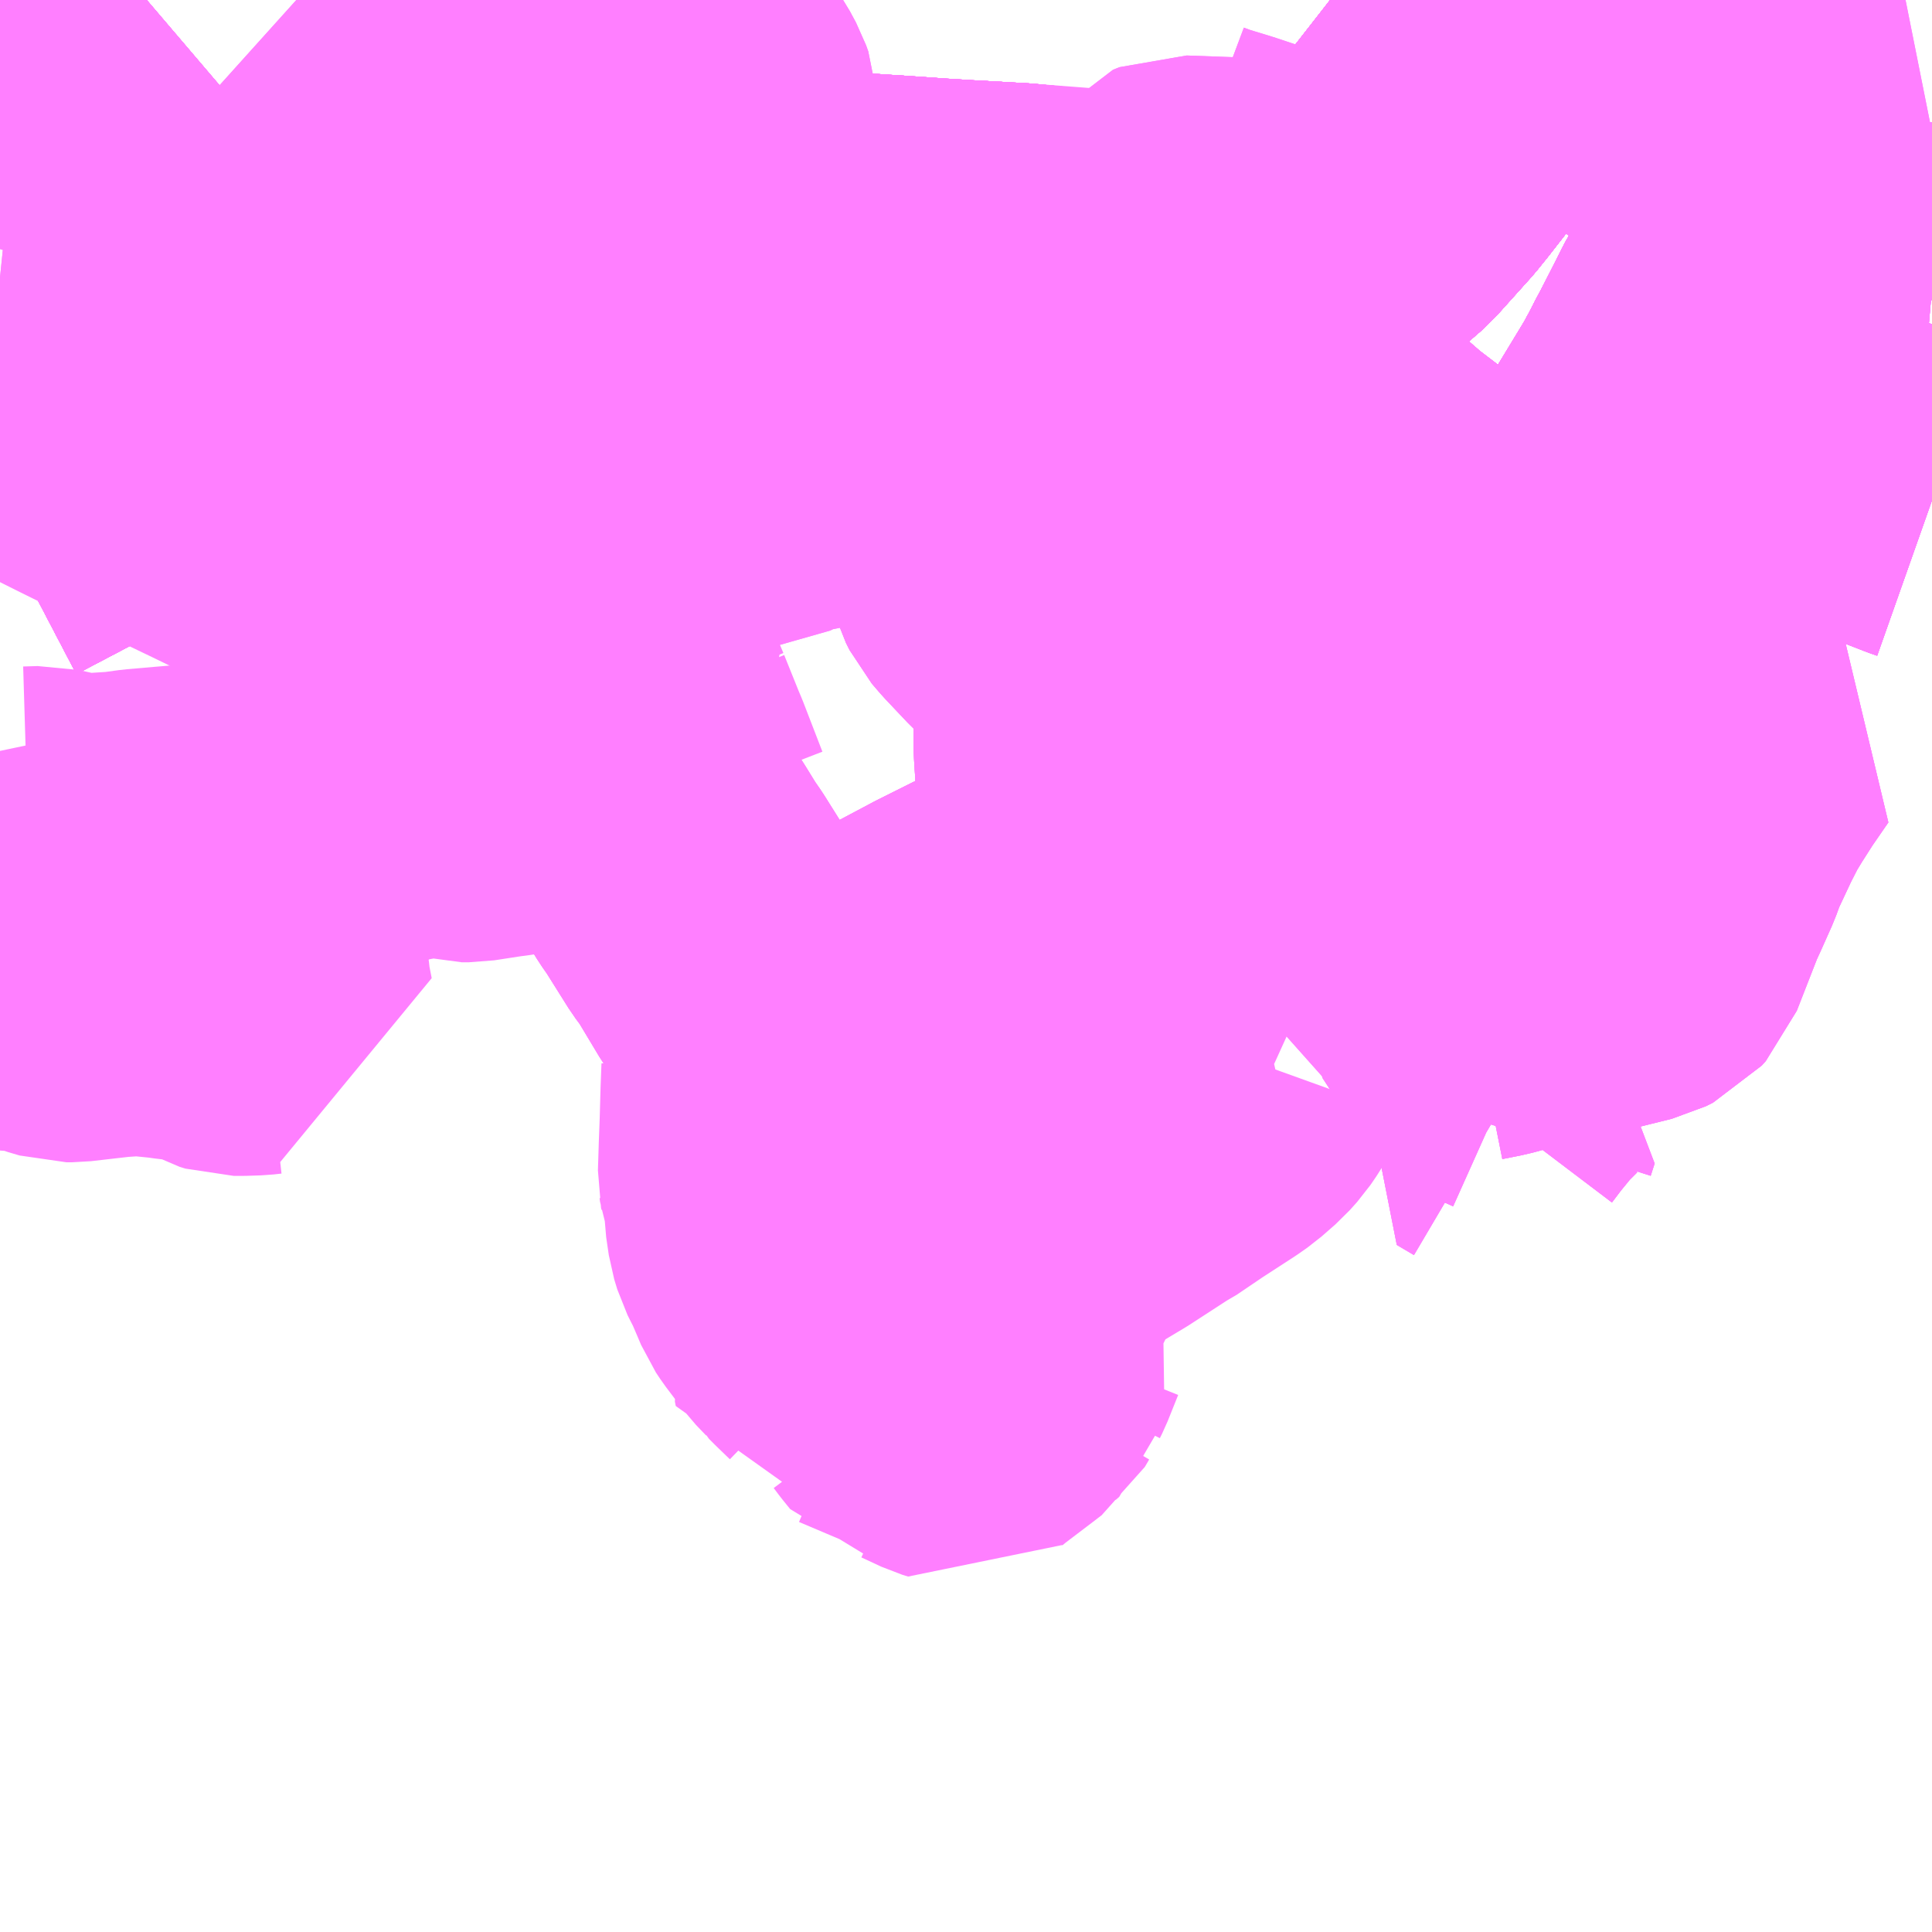 <?xml version="1.0" encoding="UTF-8"?>
<svg  xmlns="http://www.w3.org/2000/svg" xmlns:xlink="http://www.w3.org/1999/xlink" xmlns:go="http://purl.org/svgmap/profile" property="N07_001,N07_002,N07_003,N07_004,N07_005,N07_006,N07_007" viewBox="14058.105 -3651.855 4.395 4.395" go:dataArea="14058.10546875 -3651.85546875 4.39453125 4.39453125" >
<globalCoordinateSystem srsName="http://purl.org/crs/84" transform="matrix(100.0,0.0,0.0,-100.0,0.0,0.0)" />
<defs>
 <g id="p0" >
  <circle cx="0.0" cy="0.0" r="3" stroke="green" stroke-width="0.75" vector-effect="non-scaling-stroke" />
 </g>
</defs>
<g fill="none" fill-rule="evenodd" stroke="#FF00FF" stroke-width="0.75" opacity="0.5" vector-effect="non-scaling-stroke" stroke-linejoin="bevel" >
<path content="1,JRバス関東（株）,いわき号,13.0,13.0,13.0," xlink:title="1" d="M14058.438,-3651.856L14058.404,-3651.827L14058.359,-3651.783L14058.304,-3651.727L14058.271,-3651.686L14058.241,-3651.651L14058.183,-3651.567L14058.179,-3651.561L14058.108,-3651.454L14058.105,-3651.451"/>
<path content="1,JRバス関東（株）,ひたち号,10.2,11.0,11.0," xlink:title="1" d="M14058.105,-3650.654L14058.149,-3650.677L14058.227,-3650.718L14058.303,-3650.758L14058.326,-3650.77L14058.394,-3650.806L14058.523,-3650.874L14058.613,-3650.921L14058.794,-3651.016L14058.88,-3651.062L14059.003,-3651.126L14059.073,-3651.164L14059.091,-3651.156L14059.125,-3651.133L14059.362,-3650.963L14059.375,-3650.953L14059.414,-3650.925L14059.462,-3650.891L14059.686,-3650.731L14059.693,-3650.728L14059.711,-3650.729L14059.737,-3650.741L14059.759,-3650.75L14059.771,-3650.754L14059.789,-3650.756L14059.815,-3650.755L14059.826,-3650.756L14059.836,-3650.761L14059.861,-3650.773L14059.872,-3650.779L14059.894,-3650.785L14060,-3650.806L14060.078,-3650.821L14060.1,-3650.825L14060.123,-3650.836L14060.145,-3650.847L14060.161,-3650.859L14060.196,-3650.899L14060.207,-3650.917L14060.214,-3650.93L14060.218,-3650.94L14060.224,-3650.953L14060.23,-3650.971L14060.248,-3651.034L14060.265,-3651.091L14060.278,-3651.127L14060.294,-3651.163L14060.304,-3651.178L14060.315,-3651.19L14060.323,-3651.198L14060.339,-3651.215L14060.36,-3651.234L14060.375,-3651.245L14060.395,-3651.258L14060.435,-3651.26L14060.563,-3651.274L14060.597,-3651.274L14060.606,-3651.277L14060.616,-3651.277L14060.648,-3651.277L14060.664,-3651.277L14060.749,-3651.271L14060.817,-3651.268L14060.942,-3651.269L14060.993,-3651.274L14061.016,-3651.277L14061.045,-3651.285L14061.07,-3651.293L14061.103,-3651.307L14061.141,-3651.326L14061.16,-3651.336L14061.185,-3651.348L14061.23,-3651.387L14061.31,-3651.476L14061.322,-3651.491L14061.331,-3651.502L14061.42,-3651.616L14061.458,-3651.665L14061.478,-3651.689L14061.512,-3651.734L14061.526,-3651.757L14061.533,-3651.767L14061.55,-3651.791L14061.59,-3651.855L14061.59,-3651.856"/>
<path content="1,京浜急行バス（株）,水戸駅・日立駅～羽田空港線,1.0,1.0,1.0," xlink:title="1" d="M14058.105,-3650.654L14058.149,-3650.677L14058.227,-3650.718L14058.303,-3650.758L14058.326,-3650.77L14058.394,-3650.806L14058.523,-3650.874L14058.613,-3650.921L14058.794,-3651.016L14058.88,-3651.062L14059.003,-3651.126L14059.073,-3651.164L14059.098,-3651.177L14059.2,-3651.224L14059.266,-3651.25L14059.373,-3651.287L14059.444,-3651.304L14059.47,-3651.311L14059.493,-3651.316L14059.51,-3651.318L14059.542,-3651.322L14059.587,-3651.326L14059.611,-3651.328L14059.639,-3651.329L14059.709,-3651.331L14059.713,-3651.331L14059.731,-3651.33L14059.841,-3651.328L14059.91,-3651.323L14059.942,-3651.321L14060.039,-3651.315L14060.161,-3651.307L14060.232,-3651.302L14060.298,-3651.298L14060.423,-3651.291L14060.597,-3651.274L14060.606,-3651.277L14060.616,-3651.277L14060.648,-3651.277L14060.664,-3651.277L14060.749,-3651.271L14060.817,-3651.268L14060.942,-3651.269L14060.993,-3651.274L14061.016,-3651.277L14061.045,-3651.285L14061.07,-3651.293L14061.103,-3651.307L14061.141,-3651.326L14061.16,-3651.336L14061.185,-3651.348L14061.23,-3651.387L14061.31,-3651.476L14061.322,-3651.491L14061.331,-3651.502L14061.42,-3651.616L14061.458,-3651.665L14061.478,-3651.689L14061.512,-3651.734L14061.526,-3651.757L14061.533,-3651.767L14061.55,-3651.791L14061.59,-3651.855L14061.59,-3651.856"/>
<path content="1,千葉交通,ローズライナー,3.0,3.0,3.0," xlink:title="1" d="M14058.105,-3651.451L14058.108,-3651.454L14058.179,-3651.561L14058.183,-3651.567L14058.241,-3651.651L14058.271,-3651.686L14058.304,-3651.727L14058.359,-3651.783L14058.404,-3651.827L14058.438,-3651.856"/>
<path content="1,千葉交通,ローズライナー,3.0,3.0,3.0," xlink:title="1" d="M14058.149,-3650.677L14058.105,-3650.654"/>
<path content="1,宮城交通（株）,ポーラスター,1.0,1.0,1.0," xlink:title="1" d="M14058.438,-3651.856L14058.404,-3651.827L14058.359,-3651.783L14058.304,-3651.727L14058.271,-3651.686L14058.241,-3651.651L14058.183,-3651.567L14058.179,-3651.561L14058.108,-3651.454L14058.105,-3651.451"/>
<path content="1,成田空港交通,仙台線,1.0,1.0,1.0," xlink:title="1" d="M14058.105,-3651.451L14058.108,-3651.454L14058.179,-3651.561L14058.183,-3651.567L14058.241,-3651.651L14058.271,-3651.686L14058.304,-3651.727L14058.359,-3651.783L14058.404,-3651.827L14058.438,-3651.856"/>
<path content="1,新常磐交通（株）,いわき駅～東京ディズニシー,1.0,1.0,1.0," xlink:title="1" d="M14061.59,-3651.856L14061.59,-3651.855L14061.55,-3651.791L14061.533,-3651.767L14061.526,-3651.757L14061.512,-3651.734L14061.478,-3651.689L14061.458,-3651.665L14061.42,-3651.616L14061.331,-3651.502L14061.322,-3651.491L14061.31,-3651.476L14061.23,-3651.387L14061.185,-3651.348L14061.16,-3651.336L14061.141,-3651.326L14061.103,-3651.307L14061.07,-3651.293L14061.045,-3651.285L14061.016,-3651.277L14060.993,-3651.274L14060.942,-3651.269L14060.817,-3651.268L14060.749,-3651.271L14060.664,-3651.277L14060.648,-3651.277L14060.616,-3651.277L14060.606,-3651.277L14060.597,-3651.274L14060.423,-3651.291L14060.298,-3651.298L14060.232,-3651.302L14060.161,-3651.307L14060.039,-3651.315L14059.942,-3651.321L14059.91,-3651.323L14059.841,-3651.328L14059.731,-3651.33L14059.713,-3651.331L14059.709,-3651.331L14059.639,-3651.329L14059.611,-3651.328L14059.587,-3651.326L14059.542,-3651.322L14059.51,-3651.318L14059.493,-3651.316L14059.47,-3651.311L14059.444,-3651.304L14059.373,-3651.287L14059.266,-3651.25L14059.2,-3651.224L14059.098,-3651.177L14059.073,-3651.164L14059.003,-3651.126L14058.88,-3651.062L14058.794,-3651.016L14058.613,-3650.921L14058.523,-3650.874L14058.394,-3650.806L14058.326,-3650.77L14058.303,-3650.758L14058.227,-3650.718L14058.149,-3650.677L14058.105,-3650.654"/>
<path content="1,新常磐交通（株）,シーガル号,1.0,1.0,1.0," xlink:title="1" d="M14058.105,-3651.451L14058.108,-3651.454L14058.179,-3651.561L14058.183,-3651.567L14058.241,-3651.651L14058.271,-3651.686L14058.304,-3651.727L14058.359,-3651.783L14058.404,-3651.827L14058.438,-3651.856"/>
<path content="1,新常磐交通（株）,南相馬-東京,2.0,2.0,2.0," xlink:title="1" d="M14058.105,-3651.451L14058.108,-3651.454L14058.179,-3651.561L14058.183,-3651.567L14058.241,-3651.651L14058.271,-3651.686L14058.304,-3651.727L14058.359,-3651.783L14058.404,-3651.827L14058.438,-3651.856"/>
<path content="1,新常磐交通（株）,小名浜-東京,1.5,1.5,1.5," xlink:title="1" d="M14058.438,-3651.856L14058.404,-3651.827L14058.359,-3651.783L14058.304,-3651.727L14058.271,-3651.686L14058.241,-3651.651L14058.183,-3651.567L14058.179,-3651.561L14058.108,-3651.454L14058.105,-3651.451"/>
<path content="1,日立電鉄タクシー（株）,みなみ号,4.0,4.0,4.0," xlink:title="1" d="M14060.392,-3649.299L14060.371,-3649.319L14060.318,-3649.284L14060.299,-3649.271L14060.297,-3649.27L14060.289,-3649.265L14060.169,-3649.184L14060.145,-3649.206L14060.053,-3649.289L14059.98,-3649.358L14059.975,-3649.37L14059.968,-3649.372L14059.914,-3649.448L14059.881,-3649.497"/>
<path content="1,日立電鉄タクシー（株）,みなみ号,4.0,4.0,4.0," xlink:title="1" d="M14060.951,-3649.442L14060.942,-3649.417L14060.926,-3649.39L14060.913,-3649.371L14060.896,-3649.352L14060.864,-3649.324L14060.844,-3649.31L14060.77,-3649.262L14060.708,-3649.22L14060.698,-3649.215L14060.604,-3649.154L14060.597,-3649.15L14060.587,-3649.144L14060.467,-3649.072L14060.385,-3649.023L14060.381,-3649.02L14060.423,-3648.982L14060.425,-3648.978L14060.424,-3648.975L14060.422,-3648.972L14060.415,-3648.966L14060.48,-3648.91L14060.505,-3648.889L14060.45,-3648.84L14060.437,-3648.821L14060.413,-3648.761L14060.408,-3648.751L14060.404,-3648.732L14060.396,-3648.725L14060.386,-3648.708L14060.378,-3648.702L14060.369,-3648.695L14060.294,-3648.638L14060.281,-3648.627L14060.268,-3648.631L14060.223,-3648.652L14060.194,-3648.658L14060.177,-3648.679L14060.165,-3648.695L14060.161,-3648.699L14060.069,-3648.738L14060.01,-3648.73L14060.01,-3648.73L14060.008,-3648.74L14060.013,-3648.758L14060.027,-3648.795L14060.027,-3648.802L14060.026,-3648.805L14059.996,-3648.834L14059.983,-3648.847L14059.982,-3648.849L14059.959,-3648.873L14059.919,-3648.926L14059.909,-3648.941L14059.901,-3648.96L14059.889,-3648.988L14059.887,-3648.994L14059.875,-3649.017L14059.868,-3649.031L14059.861,-3649.054L14059.855,-3649.095L14059.854,-3649.135L14059.853,-3649.143L14059.845,-3649.16L14059.842,-3649.168L14059.841,-3649.176L14059.84,-3649.181L14059.842,-3649.245L14059.844,-3649.298L14059.846,-3649.369L14059.848,-3649.422L14059.848,-3649.431L14059.837,-3649.472L14059.881,-3649.497"/>
<path content="1,日立電鉄タクシー（株）,みなみ号,4.0,4.0,4.0," xlink:title="1" d="M14060.951,-3649.442L14060.93,-3649.441L14060.915,-3649.44L14060.851,-3649.439L14060.827,-3649.44L14060.802,-3649.445L14060.786,-3649.449L14060.759,-3649.459L14060.726,-3649.477L14060.641,-3649.533L14060.518,-3649.616L14060.49,-3649.64L14060.467,-3649.666L14060.459,-3649.675L14060.45,-3649.684L14060.416,-3649.711L14060.383,-3649.745L14060.379,-3649.753"/>
<path content="1,日立電鉄タクシー（株）,みなみ号,4.0,4.0,4.0," xlink:title="1" d="M14061.01,-3649.449L14060.999,-3649.454L14060.977,-3649.449L14060.954,-3649.446L14060.951,-3649.442"/>
<path content="1,日立電鉄タクシー（株）,みなみ号,4.0,4.0,4.0," xlink:title="1" d="M14059.881,-3649.497L14059.865,-3649.525L14059.84,-3649.565L14059.824,-3649.591L14059.822,-3649.598L14059.79,-3649.644L14059.736,-3649.734L14059.716,-3649.761L14059.662,-3649.847L14059.646,-3649.87L14059.617,-3649.917L14059.587,-3649.963L14059.561,-3650.004L14059.607,-3650.009L14059.626,-3650.01"/>
<path content="1,日立電鉄タクシー（株）,みなみ号,4.0,4.0,4.0," xlink:title="1" d="M14058.105,-3649.613L14058.115,-3649.613L14058.196,-3649.607L14058.229,-3649.594L14058.256,-3649.586L14058.269,-3649.586L14058.321,-3649.592L14058.365,-3649.597L14058.381,-3649.598L14058.41,-3649.6L14058.438,-3649.599L14058.488,-3649.594L14058.509,-3649.591L14058.561,-3649.586L14058.574,-3649.583L14058.586,-3649.58L14058.599,-3649.573L14058.624,-3649.559L14058.637,-3649.555L14058.655,-3649.555L14058.686,-3649.556L14058.704,-3649.558L14058.719,-3649.558L14058.711,-3649.599L14058.708,-3649.626L14058.686,-3649.738L14058.679,-3649.774L14058.671,-3649.785L14058.632,-3649.822L14058.607,-3649.843L14058.624,-3649.863L14058.634,-3649.871L14058.654,-3649.88L14058.661,-3649.886L14058.665,-3649.897"/>
<path content="1,日立電鉄タクシー（株）,みなみ号,4.0,4.0,4.0," xlink:title="1" d="M14060.379,-3649.753L14060.351,-3649.741L14060.269,-3649.7L14060.173,-3649.649L14060.148,-3649.635L14060.077,-3649.599L14060.023,-3649.571L14060.007,-3649.563L14059.881,-3649.497"/>
<path content="1,日立電鉄タクシー（株）,みなみ号,4.0,4.0,4.0," xlink:title="1" d="M14060.379,-3649.753L14060.407,-3649.769L14060.462,-3649.792L14060.499,-3649.814L14060.516,-3649.828L14060.531,-3649.842L14060.549,-3649.87L14060.554,-3649.879L14060.562,-3649.899L14060.567,-3649.929L14060.569,-3649.968L14060.576,-3650.006L14060.566,-3650.043L14060.563,-3650.077L14060.562,-3650.093L14060.561,-3650.113L14060.559,-3650.143L14060.558,-3650.166L14060.558,-3650.18L14060.56,-3650.202L14060.568,-3650.223L14060.571,-3650.231L14060.581,-3650.242L14060.6,-3650.262L14060.62,-3650.283L14060.64,-3650.304L14060.645,-3650.316L14060.667,-3650.34L14060.677,-3650.355L14060.689,-3650.37L14060.701,-3650.391L14060.713,-3650.416L14060.73,-3650.454L14060.746,-3650.489L14060.779,-3650.559L14060.805,-3650.613L14060.812,-3650.642L14060.827,-3650.666L14060.872,-3650.764L14060.89,-3650.805L14060.928,-3650.884L14060.938,-3650.905L14060.948,-3650.93L14060.978,-3650.989L14061.078,-3650.902L14061.158,-3650.832L14061.216,-3650.782L14061.233,-3650.767L14061.313,-3650.706L14061.327,-3650.697L14061.378,-3650.658L14061.446,-3650.606L14061.461,-3650.595L14061.488,-3650.574L14061.504,-3650.562L14061.535,-3650.538L14061.565,-3650.512L14061.617,-3650.474L14061.652,-3650.533L14061.696,-3650.605L14061.777,-3650.738L14061.899,-3650.939L14061.902,-3650.945L14061.913,-3650.965L14061.93,-3650.998L14061.947,-3651.03L14061.977,-3651.089L14061.994,-3651.123L14062.01,-3651.151L14062.027,-3651.184L14062.048,-3651.223L14062.062,-3651.246L14062.072,-3651.268L14062.027,-3651.288"/>
<path content="1,日立電鉄タクシー（株）,みなみ号,4.0,4.0,4.0," xlink:title="1" d="M14058.665,-3649.897L14058.627,-3649.916L14058.553,-3649.968L14058.542,-3649.969L14058.426,-3649.959L14058.382,-3649.953L14058.303,-3649.948L14058.29,-3649.948L14058.242,-3649.956L14058.202,-3649.965L14058.169,-3649.964L14058.165,-3649.995L14058.155,-3650.09L14058.151,-3650.119L14058.148,-3650.136L14058.144,-3650.155"/>
<path content="1,日立電鉄タクシー（株）,みなみ号,4.0,4.0,4.0," xlink:title="1" d="M14058.665,-3649.897L14058.667,-3649.904L14058.672,-3649.905L14058.733,-3649.917L14058.762,-3649.93L14058.853,-3649.979L14058.922,-3650.012L14058.96,-3650.034L14058.975,-3650.034L14059.006,-3650.04L14059.042,-3650.047L14059.086,-3650.058L14059.095,-3650.059L14059.115,-3650.053L14059.144,-3650.044L14059.155,-3650.041L14059.172,-3650.041L14059.237,-3650.051L14059.253,-3650.053L14059.272,-3650.056L14059.287,-3650.059L14059.298,-3650.066L14059.328,-3650.086L14059.342,-3650.102L14059.337,-3650.113L14059.324,-3650.165L14059.435,-3650.196L14059.473,-3650.207L14059.487,-3650.21L14059.541,-3650.225"/>
<path content="1,日立電鉄タクシー（株）,みなみ号,4.0,4.0,4.0," xlink:title="1" d="M14059.626,-3650.01L14059.582,-3650.124L14059.576,-3650.138L14059.541,-3650.225"/>
<path content="1,日立電鉄タクシー（株）,みなみ号,4.0,4.0,4.0," xlink:title="1" d="M14059.923,-3650.029L14059.91,-3650.022L14059.836,-3649.996L14059.831,-3649.996L14059.822,-3649.996L14059.743,-3650.008L14059.715,-3650.012L14059.702,-3650.014L14059.662,-3650.013L14059.626,-3650.01"/>
<path content="1,日立電鉄タクシー（株）,みなみ号,4.0,4.0,4.0," xlink:title="1" d="M14059.541,-3650.225L14059.503,-3650.316L14059.498,-3650.327L14059.447,-3650.447L14059.42,-3650.439"/>
<path content="1,日立電鉄タクシー（株）,みなみ号,4.0,4.0,4.0," xlink:title="1" d="M14058.495,-3650.756L14058.394,-3650.806L14058.523,-3650.874L14058.613,-3650.921L14058.794,-3651.016L14058.88,-3651.062L14059.003,-3651.126L14059.073,-3651.164L14059.059,-3651.17L14059.047,-3651.173L14059.039,-3651.175L14058.968,-3651.193L14058.852,-3651.22L14058.849,-3651.221L14058.832,-3651.225L14058.827,-3651.226L14058.796,-3651.229L14058.652,-3651.239L14058.495,-3651.249L14058.488,-3651.249L14058.45,-3651.247L14058.43,-3651.245L14058.421,-3651.244L14058.413,-3651.24L14058.409,-3651.235L14058.398,-3651.199L14058.393,-3651.197L14058.354,-3651.199L14058.345,-3651.2L14058.27,-3651.207L14058.105,-3651.224M14058.105,-3650.95L14058.163,-3650.921L14058.221,-3650.892"/>
<path content="1,日立電鉄タクシー（株）,みなみ号,4.0,4.0,4.0," xlink:title="1" d="M14058.221,-3650.892L14058.186,-3650.85L14058.142,-3650.807L14058.105,-3650.765"/>
<path content="1,日立電鉄タクシー（株）,みなみ号,4.0,4.0,4.0," xlink:title="1" d="M14058.221,-3650.892L14058.247,-3650.879"/>
<path content="1,日立電鉄交通サービス（株）,18,1.0,0.0,0.0," xlink:title="1" d="M14061.59,-3651.856L14061.59,-3651.855L14061.55,-3651.791L14061.533,-3651.767L14061.526,-3651.757L14061.512,-3651.734L14061.478,-3651.689L14061.458,-3651.665L14061.42,-3651.616L14061.331,-3651.502L14061.322,-3651.491L14061.31,-3651.476L14061.23,-3651.387L14061.185,-3651.348L14061.16,-3651.336L14061.141,-3651.326L14061.103,-3651.307L14061.07,-3651.293L14060.888,-3651.294L14060.785,-3651.302L14060.771,-3651.309L14060.767,-3651.32L14060.768,-3651.331L14060.77,-3651.34L14060.776,-3651.348L14060.791,-3651.354L14060.984,-3651.347L14060.996,-3651.355L14060.999,-3651.366L14060.998,-3651.372L14060.993,-3651.378L14060.94,-3651.396L14060.889,-3651.413L14060.827,-3651.432L14060.803,-3651.441L14060.795,-3651.448L14060.791,-3651.453L14060.789,-3651.459L14060.789,-3651.467L14060.79,-3651.479L14060.789,-3651.488"/>
<path content="1,日立電鉄交通サービス（株）,21,6.5,7.5,7.5," xlink:title="1" d="M14060.393,-3650.68L14060.397,-3650.694L14060.419,-3650.734L14060.436,-3650.77L14060.44,-3650.782L14060.446,-3650.807L14060.449,-3650.829L14060.448,-3650.847L14060.443,-3650.875L14060.436,-3650.908L14060.432,-3650.921L14060.425,-3650.94L14060.412,-3650.973L14060.385,-3651.032L14060.351,-3651.111L14060.333,-3651.151L14060.315,-3651.19L14060.323,-3651.198L14060.339,-3651.215L14060.36,-3651.234L14060.375,-3651.245L14060.395,-3651.258L14060.435,-3651.26L14060.563,-3651.274L14060.597,-3651.274L14060.606,-3651.277L14060.616,-3651.277L14060.648,-3651.277L14060.664,-3651.277L14060.749,-3651.271L14060.817,-3651.268L14060.942,-3651.269L14060.993,-3651.274L14061.016,-3651.277L14061.045,-3651.285L14061.07,-3651.293L14061.103,-3651.307L14061.141,-3651.326L14061.16,-3651.336L14061.185,-3651.348L14061.23,-3651.387L14061.31,-3651.476L14061.322,-3651.491L14061.331,-3651.502L14061.42,-3651.616L14061.458,-3651.665L14061.478,-3651.689L14061.512,-3651.734L14061.526,-3651.757L14061.533,-3651.767L14061.55,-3651.791L14061.59,-3651.855L14061.59,-3651.856"/>
<path content="1,日立電鉄交通サービス（株）,22,10.5,0.0,0.0," xlink:title="1" d="M14060.294,-3649.419L14060.382,-3649.327L14060.371,-3649.319L14060.318,-3649.284L14060.299,-3649.271L14060.297,-3649.27L14060.289,-3649.265L14060.23,-3649.327L14060.127,-3649.436L14060.031,-3649.537L14060.007,-3649.563L14060.023,-3649.571L14060.077,-3649.599L14060.148,-3649.635L14060.173,-3649.649L14060.269,-3649.7L14060.351,-3649.741L14060.379,-3649.753L14060.407,-3649.769L14060.462,-3649.792L14060.499,-3649.814L14060.516,-3649.828L14060.531,-3649.842L14060.549,-3649.87L14060.554,-3649.879L14060.562,-3649.899L14060.567,-3649.929L14060.569,-3649.968L14060.576,-3650.006L14060.566,-3650.043L14060.563,-3650.077L14060.562,-3650.093L14060.561,-3650.113L14060.559,-3650.143L14060.558,-3650.166L14060.558,-3650.18L14060.56,-3650.202L14060.568,-3650.223L14060.571,-3650.231L14060.581,-3650.242L14060.6,-3650.262L14060.62,-3650.283L14060.64,-3650.304L14060.645,-3650.316L14060.667,-3650.34L14060.677,-3650.355L14060.689,-3650.37L14060.701,-3650.391L14060.713,-3650.416L14060.73,-3650.454L14060.746,-3650.489L14060.779,-3650.559L14060.805,-3650.613L14060.812,-3650.642L14060.827,-3650.666L14060.872,-3650.764L14060.89,-3650.805L14060.928,-3650.884L14060.938,-3650.905L14060.948,-3650.93L14060.978,-3650.989L14061.078,-3650.902L14061.158,-3650.832L14061.216,-3650.782L14061.233,-3650.767L14061.313,-3650.706L14061.327,-3650.697L14061.378,-3650.658L14061.446,-3650.606L14061.461,-3650.595L14061.488,-3650.574L14061.504,-3650.562L14061.535,-3650.538L14061.565,-3650.512L14061.617,-3650.474L14061.652,-3650.533L14061.696,-3650.605L14061.777,-3650.738L14061.899,-3650.939L14061.902,-3650.945L14061.913,-3650.965L14061.93,-3650.998L14061.947,-3651.03L14061.977,-3651.089L14061.994,-3651.123L14062.01,-3651.151L14062.027,-3651.184L14062.048,-3651.223L14062.062,-3651.246L14062.072,-3651.268L14062.077,-3651.279L14062.083,-3651.293L14062.085,-3651.299L14062.088,-3651.303"/>
<path content="1,日立電鉄交通サービス（株）,22,10.5,0.0,0.0," xlink:title="1" d="M14062.088,-3651.303L14062.051,-3651.316"/>
<path content="1,日立電鉄交通サービス（株）,22,10.5,0.0,0.0," xlink:title="1" d="M14062.088,-3651.303L14062.096,-3651.319L14062.099,-3651.325L14062.128,-3651.38L14062.152,-3651.423L14062.166,-3651.441L14062.193,-3651.459L14062.259,-3651.51L14062.244,-3651.514L14062.166,-3651.536L14061.955,-3651.61L14061.867,-3651.641L14061.847,-3651.651L14061.786,-3651.699L14061.734,-3651.738L14061.686,-3651.778L14061.659,-3651.796L14061.622,-3651.827L14061.59,-3651.855L14061.59,-3651.856"/>
<path content="1,日立電鉄交通サービス（株）,26,15.5,8.0,8.0," xlink:title="1" d="M14060.127,-3649.436L14060.23,-3649.327L14060.289,-3649.265L14060.297,-3649.27L14060.299,-3649.271L14060.318,-3649.284L14060.371,-3649.319L14060.382,-3649.327L14060.294,-3649.419L14060.22,-3649.497L14060.192,-3649.479L14060.127,-3649.436"/>
<path content="1,日立電鉄交通サービス（株）,26,15.5,8.0,8.0," xlink:title="1" d="M14060.127,-3649.436L14060.031,-3649.537L14060.007,-3649.563"/>
<path content="1,日立電鉄交通サービス（株）,26,15.5,8.0,8.0," xlink:title="1" d="M14060.007,-3649.563L14059.881,-3649.497L14059.865,-3649.525L14059.84,-3649.565L14059.824,-3649.591L14059.822,-3649.598L14059.79,-3649.644L14059.736,-3649.734L14059.716,-3649.761L14059.662,-3649.847L14059.646,-3649.87L14059.617,-3649.917L14059.587,-3649.963L14059.561,-3650.004L14059.518,-3650.068L14059.497,-3650.099L14059.451,-3650.172L14059.435,-3650.196L14059.418,-3650.223"/>
<path content="1,日立電鉄交通サービス（株）,26,15.5,8.0,8.0," xlink:title="1" d="M14060.007,-3649.563L14060.023,-3649.571L14060.077,-3649.599L14060.148,-3649.635L14060.173,-3649.649L14060.269,-3649.7L14060.351,-3649.741L14060.379,-3649.753L14060.407,-3649.769L14060.462,-3649.792L14060.499,-3649.814L14060.516,-3649.828L14060.531,-3649.842L14060.549,-3649.87L14060.554,-3649.879L14060.562,-3649.899L14060.567,-3649.929L14060.569,-3649.968L14060.576,-3650.006L14060.566,-3650.043L14060.563,-3650.077L14060.562,-3650.093L14060.561,-3650.113L14060.559,-3650.143L14060.558,-3650.166L14060.558,-3650.18L14060.56,-3650.202L14060.568,-3650.223L14060.571,-3650.231L14060.581,-3650.242L14060.6,-3650.262L14060.62,-3650.283L14060.64,-3650.304L14060.621,-3650.316L14060.593,-3650.34L14060.563,-3650.363L14060.497,-3650.421L14060.457,-3650.455L14060.442,-3650.469L14060.391,-3650.523L14060.373,-3650.544L14060.365,-3650.56L14060.362,-3650.57L14060.362,-3650.579L14060.363,-3650.594L14060.365,-3650.6L14060.37,-3650.615L14060.379,-3650.643L14060.393,-3650.68L14060.397,-3650.694L14060.419,-3650.734L14060.436,-3650.77L14060.44,-3650.782L14060.446,-3650.807L14060.449,-3650.829L14060.448,-3650.847L14060.443,-3650.875L14060.436,-3650.908L14060.432,-3650.921L14060.425,-3650.94L14060.412,-3650.973L14060.385,-3651.032L14060.351,-3651.111L14060.333,-3651.151L14060.315,-3651.19L14060.323,-3651.198L14060.339,-3651.215L14060.36,-3651.234L14060.375,-3651.245L14060.395,-3651.258L14060.435,-3651.26L14060.563,-3651.274L14060.597,-3651.274L14060.606,-3651.277L14060.616,-3651.277L14060.648,-3651.277L14060.664,-3651.277L14060.749,-3651.271L14060.817,-3651.268L14060.942,-3651.269L14060.993,-3651.274L14061.016,-3651.277L14061.045,-3651.285L14061.07,-3651.293L14061.103,-3651.307L14061.141,-3651.326L14061.16,-3651.336L14061.185,-3651.348L14061.23,-3651.387L14061.31,-3651.476L14061.322,-3651.491L14061.331,-3651.502L14061.42,-3651.616L14061.458,-3651.665L14061.478,-3651.689L14061.512,-3651.734L14061.526,-3651.757L14061.533,-3651.767L14061.55,-3651.791L14061.59,-3651.855L14061.59,-3651.856"/>
<path content="1,日立電鉄交通サービス（株）,30,27.0,16.0,16.0," xlink:title="1" d="M14062.5,-3650.717L14062.483,-3650.723L14062.434,-3650.742L14062.398,-3650.755L14062.381,-3650.761L14062.351,-3650.773L14062.308,-3650.792L14062.295,-3650.794L14062.211,-3650.823L14062.166,-3650.84L14062.139,-3650.852L14062.075,-3650.876L14061.99,-3650.906L14061.899,-3650.939L14061.902,-3650.945L14061.913,-3650.965L14061.93,-3650.998L14061.947,-3651.03L14061.977,-3651.089L14061.994,-3651.123L14062.01,-3651.151L14062.027,-3651.184L14062.048,-3651.223L14062.062,-3651.246L14062.072,-3651.268L14062.077,-3651.279"/>
<path content="1,日立電鉄交通サービス（株）,30,27.0,16.0,16.0," xlink:title="1" d="M14062.077,-3651.279L14062.083,-3651.293L14062.085,-3651.299L14062.088,-3651.303L14062.051,-3651.316"/>
<path content="1,日立電鉄交通サービス（株）,30,27.0,16.0,16.0," xlink:title="1" d="M14062.077,-3651.279L14062.166,-3651.25L14062.233,-3651.233L14062.26,-3651.226L14062.323,-3651.217L14062.336,-3651.215L14062.373,-3651.21L14062.443,-3651.205L14062.5,-3651.2"/>
<path content="1,日立電鉄交通サービス（株）,35　堂平団地～臨海工場前,1.0,1.0,1.0," xlink:title="1" d="M14062.308,-3650.792L14062.351,-3650.773L14062.381,-3650.761L14062.398,-3650.755L14062.434,-3650.742L14062.483,-3650.723L14062.5,-3650.717"/>
<path content="1,日立電鉄交通サービス（株）,35　平和台～臨海工場前,1.0,1.0,1.0," xlink:title="1" d="M14062.308,-3650.792L14062.351,-3650.773L14062.381,-3650.761L14062.398,-3650.755L14062.434,-3650.742L14062.483,-3650.723L14062.5,-3650.717"/>
<path content="1,日立電鉄交通サービス（株）,56,10.5,0.0,0.0," xlink:title="1" d="M14062.088,-3651.303L14062.085,-3651.299L14062.083,-3651.293L14062.077,-3651.279L14062.072,-3651.268L14062.062,-3651.246L14062.048,-3651.223L14062.027,-3651.184L14062.01,-3651.151L14061.994,-3651.123L14061.977,-3651.089L14061.947,-3651.03L14061.93,-3650.998L14061.913,-3650.965L14061.902,-3650.945L14061.899,-3650.939L14061.99,-3650.906L14062.075,-3650.876L14062.139,-3650.852L14062.166,-3650.84L14062.211,-3650.823L14062.295,-3650.794L14062.308,-3650.792L14062.351,-3650.773L14062.381,-3650.761L14062.398,-3650.755L14062.434,-3650.742L14062.483,-3650.723L14062.5,-3650.717"/>
<path content="1,日立電鉄交通サービス（株）,56,10.5,0.0,0.0," xlink:title="1" d="M14062.051,-3651.316L14062.088,-3651.303"/>
<path content="1,日立電鉄交通サービス（株）,56,10.5,0.0,0.0," xlink:title="1" d="M14061.59,-3651.856L14061.59,-3651.855L14061.622,-3651.827L14061.659,-3651.796L14061.686,-3651.778L14061.734,-3651.738L14061.786,-3651.699L14061.847,-3651.651L14061.867,-3651.641L14061.955,-3651.61L14062.166,-3651.536L14062.244,-3651.514L14062.259,-3651.51L14062.193,-3651.459L14062.166,-3651.441L14062.152,-3651.423L14062.128,-3651.38L14062.099,-3651.325L14062.096,-3651.319L14062.088,-3651.303"/>
<path content="1,日立電鉄交通サービス（株）,59,1.0,0.0,0.0," xlink:title="1" d="M14062.088,-3651.303L14062.085,-3651.299L14062.083,-3651.293L14062.077,-3651.279L14062.166,-3651.25L14062.233,-3651.233L14062.26,-3651.226L14062.323,-3651.217L14062.336,-3651.215L14062.373,-3651.21L14062.443,-3651.205L14062.5,-3651.2M14062.5,-3650.717L14062.483,-3650.723L14062.434,-3650.742L14062.398,-3650.755L14062.381,-3650.761L14062.351,-3650.773L14062.308,-3650.792"/>
<path content="1,日立電鉄交通サービス（株）,59,1.0,0.0,0.0," xlink:title="1" d="M14062.088,-3651.303L14062.051,-3651.316"/>
<path content="1,日立電鉄交通サービス（株）,59,1.0,0.0,0.0," xlink:title="1" d="M14061.59,-3651.856L14061.59,-3651.855L14061.622,-3651.827L14061.659,-3651.796L14061.686,-3651.778L14061.734,-3651.738L14061.786,-3651.699L14061.847,-3651.651L14061.867,-3651.641L14061.955,-3651.61L14062.166,-3651.536L14062.244,-3651.514L14062.259,-3651.51L14062.193,-3651.459L14062.166,-3651.441L14062.152,-3651.423L14062.128,-3651.38L14062.099,-3651.325L14062.096,-3651.319L14062.088,-3651.303"/>
<path content="1,日立電鉄交通サービス（株）,69　久慈コミセン前～日立駅中央口,7.0,2.0,2.0," xlink:title="1" d="M14061.503,-3649.295L14061.512,-3649.323L14061.473,-3649.346L14061.498,-3649.379L14061.534,-3649.423L14061.537,-3649.426L14061.564,-3649.453L14061.535,-3649.466L14061.507,-3649.485L14061.489,-3649.501L14061.471,-3649.517L14061.451,-3649.579L14061.449,-3649.586L14061.449,-3649.586L14061.449,-3649.586"/>
<path content="1,日立電鉄交通サービス（株）,69　久慈コミセン前～日立駅中央口,7.0,2.0,2.0," xlink:title="1" d="M14061.449,-3649.586L14061.438,-3649.619L14061.418,-3649.646L14061.402,-3649.654L14061.381,-3649.665L14061.342,-3649.689"/>
<path content="1,日立電鉄交通サービス（株）,69　久慈コミセン前～日立駅中央口,7.0,2.0,2.0," xlink:title="1" d="M14061.449,-3649.586L14061.494,-3649.595L14061.516,-3649.601L14061.522,-3649.603L14061.538,-3649.607L14061.625,-3649.626L14061.682,-3649.639L14061.698,-3649.644L14061.705,-3649.646L14061.818,-3649.674L14061.834,-3649.682L14061.843,-3649.692L14061.893,-3649.82L14061.905,-3649.846L14061.93,-3649.902L14061.942,-3649.935L14061.972,-3649.999L14061.977,-3650.01L14062.002,-3650.059L14062.022,-3650.092L14062.052,-3650.139L14062.092,-3650.197L14062.046,-3650.222L14062.018,-3650.237L14061.971,-3650.26L14061.933,-3650.278L14061.838,-3650.316L14061.823,-3650.323L14061.781,-3650.354L14061.743,-3650.382L14061.641,-3650.456L14061.617,-3650.474L14061.652,-3650.533L14061.696,-3650.605L14061.777,-3650.738L14061.899,-3650.939L14061.902,-3650.945L14061.913,-3650.965L14061.93,-3650.998L14061.947,-3651.03L14061.977,-3651.089L14061.994,-3651.123L14062.01,-3651.151L14062.027,-3651.184L14062.048,-3651.223L14062.062,-3651.246L14062.072,-3651.268"/>
<path content="1,日立電鉄交通サービス（株）,69　久慈コミセン前～日立駅中央口,7.0,2.0,2.0," xlink:title="1" d="M14062.072,-3651.268L14062.077,-3651.279"/>
<path content="1,日立電鉄交通サービス（株）,69　久慈コミセン前～日立駅中央口,7.0,2.0,2.0," xlink:title="1" d="M14062.077,-3651.279L14062.083,-3651.293L14062.085,-3651.299L14062.088,-3651.303L14062.051,-3651.316L14062.026,-3651.324L14062.013,-3651.294L14062.027,-3651.288L14062.072,-3651.268"/>
<path content="1,日立電鉄交通サービス（株）,69　久慈コミセン前～日立駅中央口,7.0,2.0,2.0," xlink:title="1" d="M14062.077,-3651.279L14062.166,-3651.25L14062.233,-3651.233L14062.26,-3651.226L14062.323,-3651.217L14062.336,-3651.215L14062.373,-3651.21L14062.443,-3651.205L14062.5,-3651.2"/>
<path content="1,日立電鉄交通サービス（株）,8　馬場八幡前～多賀駅前,20.5,11.5,11.5," xlink:title="1" d="M14062.072,-3651.268L14062.077,-3651.279"/>
<path content="1,日立電鉄交通サービス（株）,8　馬場八幡前～多賀駅前,20.5,11.5,11.5," xlink:title="1" d="M14062.077,-3651.279L14062.083,-3651.293L14062.085,-3651.299L14062.088,-3651.303L14062.051,-3651.316L14062.026,-3651.324L14062.013,-3651.294L14062.027,-3651.288L14062.072,-3651.268"/>
<path content="1,日立電鉄交通サービス（株）,8　馬場八幡前～多賀駅前,20.5,11.5,11.5," xlink:title="1" d="M14062.077,-3651.279L14062.166,-3651.25L14062.233,-3651.233L14062.26,-3651.226L14062.323,-3651.217L14062.336,-3651.215L14062.373,-3651.21L14062.443,-3651.205L14062.5,-3651.2"/>
<path content="1,日立電鉄交通サービス（株）,8　馬場八幡前～多賀駅前,20.5,11.5,11.5," xlink:title="1" d="M14058.105,-3651.224L14058.27,-3651.207L14058.345,-3651.2L14058.354,-3651.199L14058.393,-3651.197L14058.398,-3651.199L14058.409,-3651.235L14058.413,-3651.24L14058.421,-3651.244L14058.43,-3651.245L14058.45,-3651.247L14058.488,-3651.249L14058.495,-3651.249L14058.652,-3651.239L14058.796,-3651.229L14058.827,-3651.226L14058.832,-3651.225L14058.849,-3651.221L14058.852,-3651.22L14058.968,-3651.193L14059.039,-3651.175L14059.047,-3651.173L14059.059,-3651.17L14059.073,-3651.164L14059.091,-3651.156L14059.125,-3651.133L14059.362,-3650.963L14059.375,-3650.953L14059.414,-3650.925L14059.462,-3650.891L14059.686,-3650.731L14059.693,-3650.728L14059.711,-3650.729L14059.737,-3650.741L14059.759,-3650.75L14059.771,-3650.754L14059.789,-3650.756L14059.815,-3650.755L14059.826,-3650.756L14059.836,-3650.761L14059.861,-3650.773L14059.872,-3650.779L14059.894,-3650.785L14060,-3650.806L14060.078,-3650.821L14060.1,-3650.825L14060.123,-3650.836L14060.145,-3650.847L14060.161,-3650.859L14060.196,-3650.899L14060.207,-3650.917L14060.214,-3650.93L14060.218,-3650.94L14060.224,-3650.953L14060.23,-3650.971L14060.248,-3651.034L14060.265,-3651.091L14060.278,-3651.127L14060.294,-3651.163L14060.304,-3651.178L14060.315,-3651.19L14060.333,-3651.151L14060.351,-3651.111L14060.385,-3651.032L14060.412,-3650.973L14060.425,-3650.94L14060.432,-3650.921L14060.436,-3650.908L14060.443,-3650.875L14060.448,-3650.847L14060.449,-3650.829L14060.446,-3650.807L14060.44,-3650.782L14060.436,-3650.77L14060.419,-3650.734L14060.397,-3650.694L14060.393,-3650.68L14060.379,-3650.643L14060.37,-3650.615L14060.365,-3650.6L14060.363,-3650.594L14060.362,-3650.579L14060.362,-3650.57L14060.365,-3650.56L14060.373,-3650.544L14060.391,-3650.523L14060.442,-3650.469L14060.457,-3650.455L14060.497,-3650.421L14060.563,-3650.363L14060.593,-3650.34L14060.621,-3650.316L14060.64,-3650.304L14060.657,-3650.296L14060.721,-3650.259L14060.76,-3650.24L14060.795,-3650.222L14060.85,-3650.196L14060.878,-3650.182L14060.891,-3650.176L14060.998,-3650.124L14061.039,-3650.104L14061.064,-3650.093L14061.093,-3650.079L14061.121,-3650.067L14061.152,-3650.053L14061.183,-3650.043L14061.195,-3650.039L14061.207,-3650.037L14061.223,-3650.035L14061.229,-3650.034L14061.345,-3650.024L14061.385,-3650.058L14061.449,-3650.117L14061.452,-3650.12L14061.461,-3650.131L14061.466,-3650.14L14061.469,-3650.149L14061.471,-3650.166L14061.476,-3650.236L14061.478,-3650.282L14061.48,-3650.288L14061.504,-3650.316L14061.507,-3650.319L14061.516,-3650.329L14061.519,-3650.331L14061.532,-3650.348L14061.544,-3650.37L14061.556,-3650.406L14061.562,-3650.418L14061.575,-3650.436L14061.617,-3650.474L14061.652,-3650.533L14061.696,-3650.605L14061.777,-3650.738L14061.899,-3650.939L14061.902,-3650.945L14061.913,-3650.965L14061.93,-3650.998L14061.947,-3651.03L14061.977,-3651.089L14061.994,-3651.123L14062.01,-3651.151L14062.027,-3651.184L14062.048,-3651.223L14062.062,-3651.246L14062.072,-3651.268"/>
<path content="1,日立電鉄交通サービス（株）,90,7.0,6.0,6.0," xlink:title="1" d="M14059.446,-3651.856L14059.531,-3651.758L14059.548,-3651.743L14059.594,-3651.737L14059.632,-3651.727L14059.646,-3651.718L14059.671,-3651.699L14059.688,-3651.681L14059.691,-3651.677L14059.708,-3651.652L14059.722,-3651.626L14059.727,-3651.612L14059.728,-3651.593L14059.726,-3651.551L14059.725,-3651.537L14059.723,-3651.517L14059.717,-3651.471L14059.711,-3651.414L14059.71,-3651.394L14059.71,-3651.375L14059.711,-3651.356L14059.713,-3651.331L14059.715,-3651.306L14059.727,-3651.209L14059.73,-3651.171L14059.772,-3651.179L14059.836,-3651.186L14059.89,-3651.196L14059.916,-3651.201L14060.003,-3651.219L14060.067,-3651.233L14060.082,-3651.235L14060.118,-3651.242L14060.142,-3651.242L14060.306,-3651.253L14060.395,-3651.258L14060.435,-3651.26L14060.563,-3651.274L14060.597,-3651.274L14060.606,-3651.277L14060.616,-3651.277L14060.648,-3651.277L14060.702,-3651.229L14060.722,-3651.212L14060.741,-3651.195L14060.744,-3651.193L14060.749,-3651.189L14060.766,-3651.173L14060.783,-3651.158L14060.912,-3651.046L14060.978,-3650.989L14061.078,-3650.902L14061.158,-3650.832L14061.216,-3650.782L14061.233,-3650.767L14061.313,-3650.706L14061.327,-3650.697L14061.378,-3650.658L14061.446,-3650.606L14061.461,-3650.595L14061.488,-3650.574L14061.504,-3650.562L14061.535,-3650.538L14061.565,-3650.512L14061.617,-3650.474L14061.652,-3650.533L14061.696,-3650.605L14061.777,-3650.738L14061.899,-3650.939L14061.902,-3650.945L14061.913,-3650.965L14061.93,-3650.998L14061.947,-3651.03L14061.977,-3651.089L14061.994,-3651.123L14062.01,-3651.151L14062.027,-3651.184L14062.048,-3651.223L14062.062,-3651.246L14062.072,-3651.268L14062.077,-3651.279L14062.083,-3651.293L14062.085,-3651.299L14062.088,-3651.303L14062.051,-3651.316"/>
<path content="1,日立電鉄交通サービス（株）,91,1.5,0.0,0.0," xlink:title="1" d="M14061.019,-3650.397L14061.019,-3650.373L14061.023,-3650.344L14061.028,-3650.327L14061.034,-3650.316L14061.05,-3650.298L14061.073,-3650.273L14061.053,-3650.233L14061.024,-3650.176L14060.998,-3650.124L14061.039,-3650.104L14061.064,-3650.093L14061.093,-3650.079L14061.121,-3650.067L14061.152,-3650.053L14061.183,-3650.043L14061.195,-3650.039L14061.207,-3650.037L14061.223,-3650.035L14061.229,-3650.034L14061.345,-3650.024L14061.385,-3650.058L14061.449,-3650.117L14061.452,-3650.12L14061.461,-3650.131L14061.466,-3650.14L14061.469,-3650.149L14061.471,-3650.166L14061.476,-3650.236L14061.478,-3650.282L14061.48,-3650.288L14061.504,-3650.316L14061.507,-3650.319L14061.516,-3650.329L14061.519,-3650.331L14061.532,-3650.348L14061.544,-3650.37L14061.556,-3650.406L14061.562,-3650.418L14061.575,-3650.436L14061.617,-3650.474L14061.652,-3650.533L14061.696,-3650.605L14061.777,-3650.738L14061.899,-3650.939L14061.902,-3650.945L14061.913,-3650.965L14061.93,-3650.998L14061.947,-3651.03L14061.977,-3651.089L14061.994,-3651.123L14062.01,-3651.151L14062.027,-3651.184L14062.048,-3651.223L14062.062,-3651.246L14062.072,-3651.268L14062.077,-3651.279L14062.083,-3651.293L14062.085,-3651.299L14062.088,-3651.303L14062.051,-3651.316"/>
<path content="1,日立電鉄交通サービス（株）,94　真弓ヶ丘～大甕工場前,28.0,21.5,21.5," xlink:title="1" d="M14062.5,-3651.2L14062.443,-3651.205L14062.373,-3651.21L14062.336,-3651.215L14062.323,-3651.217L14062.26,-3651.226L14062.233,-3651.233L14062.166,-3651.25L14062.077,-3651.279"/>
<path content="1,日立電鉄交通サービス（株）,94　真弓ヶ丘～大甕工場前,28.0,21.5,21.5," xlink:title="1" d="M14062.072,-3651.268L14062.062,-3651.246L14062.048,-3651.223L14062.027,-3651.184L14062.01,-3651.151L14061.994,-3651.123L14061.977,-3651.089L14061.947,-3651.03L14061.93,-3650.998L14061.913,-3650.965L14061.902,-3650.945L14061.899,-3650.939L14061.777,-3650.738L14061.696,-3650.605L14061.652,-3650.533L14061.617,-3650.474L14061.565,-3650.512L14061.535,-3650.538L14061.504,-3650.562L14061.488,-3650.574L14061.461,-3650.595L14061.446,-3650.606L14061.378,-3650.658L14061.327,-3650.697L14061.313,-3650.706L14061.233,-3650.767L14061.216,-3650.782L14061.158,-3650.832L14061.078,-3650.902L14060.978,-3650.989L14060.948,-3650.93L14060.938,-3650.905L14060.928,-3650.884L14060.89,-3650.805L14060.872,-3650.764L14060.827,-3650.666L14060.812,-3650.642L14060.805,-3650.613L14060.779,-3650.559L14060.746,-3650.489L14060.73,-3650.454L14060.713,-3650.416L14060.701,-3650.391L14060.689,-3650.37L14060.677,-3650.355L14060.667,-3650.34L14060.645,-3650.316L14060.64,-3650.304L14060.621,-3650.316L14060.593,-3650.34L14060.563,-3650.363L14060.497,-3650.421L14060.457,-3650.455L14060.442,-3650.469L14060.391,-3650.523L14060.373,-3650.544L14060.365,-3650.56L14060.362,-3650.57L14060.362,-3650.579L14060.363,-3650.594L14060.365,-3650.6L14060.37,-3650.615L14060.379,-3650.643L14060.393,-3650.68L14060.397,-3650.694L14060.419,-3650.734L14060.436,-3650.77L14060.44,-3650.782L14060.446,-3650.807L14060.449,-3650.829L14060.448,-3650.847L14060.443,-3650.875L14060.436,-3650.908L14060.432,-3650.921L14060.425,-3650.94L14060.412,-3650.973L14060.385,-3651.032L14060.351,-3651.111L14060.333,-3651.151L14060.315,-3651.19L14060.323,-3651.198L14060.339,-3651.215L14060.36,-3651.234L14060.375,-3651.245L14060.395,-3651.258L14060.306,-3651.253L14060.142,-3651.242L14060.118,-3651.242L14060.082,-3651.235L14060.067,-3651.233L14060.003,-3651.219L14059.916,-3651.201L14059.89,-3651.196L14059.836,-3651.186L14059.772,-3651.179L14059.73,-3651.171L14059.727,-3651.209L14059.715,-3651.306L14059.713,-3651.331L14059.711,-3651.356L14059.71,-3651.375L14059.71,-3651.394L14059.711,-3651.414L14059.717,-3651.471L14059.723,-3651.517L14059.725,-3651.537L14059.726,-3651.551L14059.728,-3651.593L14059.727,-3651.612L14059.722,-3651.626L14059.708,-3651.652L14059.691,-3651.677L14059.688,-3651.681L14059.671,-3651.699L14059.646,-3651.718L14059.632,-3651.727L14059.594,-3651.737L14059.548,-3651.743L14059.534,-3651.751L14059.521,-3651.753L14059.501,-3651.756L14059.472,-3651.757L14059.448,-3651.756L14059.435,-3651.754L14059.43,-3651.752L14059.397,-3651.741L14059.35,-3651.73L14059.32,-3651.725L14059.305,-3651.724L14059.292,-3651.724L14059.25,-3651.725L14059.232,-3651.724L14059.209,-3651.721L14059.2,-3651.719L14059.198,-3651.719L14059.189,-3651.718L14059.177,-3651.717L14059.157,-3651.72L14059.112,-3651.738L14059.09,-3651.74L14059.039,-3651.756L14058.836,-3651.821L14058.79,-3651.847L14058.78,-3651.856"/>
<path content="1,日立電鉄交通サービス（株）,94　真弓ヶ丘～大甕工場前,28.0,21.5,21.5," xlink:title="1" d="M14062.077,-3651.279L14062.072,-3651.268"/>
<path content="1,日立電鉄交通サービス（株）,94　真弓ヶ丘～大甕工場前,28.0,21.5,21.5," xlink:title="1" d="M14062.077,-3651.279L14062.083,-3651.293L14062.085,-3651.299L14062.088,-3651.303L14062.051,-3651.316L14062.026,-3651.324L14062.013,-3651.294L14062.027,-3651.288L14062.072,-3651.268"/>
<path content="1,日立電鉄交通サービス（株）,96,3.5,0.0,0.0," xlink:title="1" d="M14062.5,-3650.717L14062.483,-3650.723L14062.434,-3650.742L14062.398,-3650.755L14062.381,-3650.761L14062.351,-3650.773L14062.308,-3650.792L14062.295,-3650.794L14062.211,-3650.823L14062.166,-3650.84L14062.139,-3650.852L14062.075,-3650.876L14061.99,-3650.906L14061.899,-3650.939L14061.902,-3650.945L14061.913,-3650.965L14061.93,-3650.998L14061.947,-3651.03L14061.977,-3651.089L14061.994,-3651.123L14062.01,-3651.151L14062.027,-3651.184L14062.048,-3651.223L14062.062,-3651.246L14062.072,-3651.268L14062.077,-3651.279L14062.083,-3651.293L14062.085,-3651.299L14062.088,-3651.303L14062.051,-3651.316"/>
<path content="1,日立電鉄交通サービス（株）,97,2.5,0.0,0.0," xlink:title="1" d="M14060.648,-3651.277L14060.616,-3651.277L14060.606,-3651.277L14060.597,-3651.274"/>
<path content="1,日立電鉄交通サービス（株）,97,2.5,0.0,0.0," xlink:title="1" d="M14060.648,-3651.277L14060.702,-3651.229L14060.722,-3651.212L14060.741,-3651.195L14060.744,-3651.193L14060.749,-3651.189L14060.766,-3651.173L14060.783,-3651.158L14060.912,-3651.046L14060.978,-3650.989L14061.078,-3650.902L14061.158,-3650.832L14061.216,-3650.782L14061.233,-3650.767L14061.313,-3650.706L14061.327,-3650.697L14061.378,-3650.658L14061.446,-3650.606L14061.461,-3650.595L14061.488,-3650.574L14061.504,-3650.562L14061.535,-3650.538L14061.565,-3650.512L14061.617,-3650.474L14061.652,-3650.533L14061.696,-3650.605L14061.777,-3650.738L14061.899,-3650.939L14061.902,-3650.945L14061.913,-3650.965L14061.93,-3650.998L14061.947,-3651.03L14061.977,-3651.089L14061.994,-3651.123L14062.01,-3651.151L14062.027,-3651.184L14062.048,-3651.223L14062.062,-3651.246L14062.072,-3651.268L14062.077,-3651.279L14062.083,-3651.293L14062.085,-3651.299L14062.088,-3651.303L14062.051,-3651.316"/>
<path content="1,日立電鉄交通サービス（株）,97,2.5,0.0,0.0," xlink:title="1" d="M14061.07,-3651.293L14061.045,-3651.285L14061.016,-3651.277L14060.993,-3651.274L14060.942,-3651.269L14060.817,-3651.268L14060.749,-3651.271L14060.664,-3651.277L14060.648,-3651.277"/>
<path content="1,日立電鉄交通サービス（株）,97,2.5,0.0,0.0," xlink:title="1" d="M14061.07,-3651.293L14061.103,-3651.307L14061.141,-3651.326L14061.16,-3651.336L14061.185,-3651.348"/>
<path content="1,日立電鉄交通サービス（株）,97,2.5,0.0,0.0," xlink:title="1" d="M14060.789,-3651.488L14060.79,-3651.479L14060.789,-3651.467L14060.789,-3651.459L14060.791,-3651.453L14060.795,-3651.448L14060.803,-3651.441L14060.827,-3651.432L14060.889,-3651.413L14060.94,-3651.396L14060.993,-3651.378L14060.998,-3651.372L14060.999,-3651.366L14060.996,-3651.355L14060.984,-3651.347L14060.791,-3651.354L14060.776,-3651.348L14060.77,-3651.34L14060.768,-3651.331L14060.767,-3651.32L14060.771,-3651.309L14060.785,-3651.302L14060.888,-3651.294L14061.07,-3651.293"/>
<path content="1,日立電鉄交通サービス（株）,99（139）,3.0,2.0,2.0," xlink:title="1" d="M14061.503,-3649.295L14061.512,-3649.323L14061.473,-3649.346L14061.498,-3649.379L14061.534,-3649.423L14061.537,-3649.426L14061.564,-3649.453L14061.535,-3649.466L14061.507,-3649.485L14061.489,-3649.501L14061.471,-3649.517L14061.451,-3649.579L14061.449,-3649.586L14061.449,-3649.586L14061.449,-3649.586"/>
<path content="1,日立電鉄交通サービス（株）,99（139）,3.0,2.0,2.0," xlink:title="1" d="M14061.449,-3649.586L14061.494,-3649.595L14061.516,-3649.601L14061.522,-3649.603L14061.538,-3649.607L14061.625,-3649.626L14061.682,-3649.639L14061.698,-3649.644L14061.705,-3649.646L14061.818,-3649.674L14061.834,-3649.682L14061.843,-3649.692L14061.893,-3649.82L14061.905,-3649.846L14061.93,-3649.902L14061.942,-3649.935L14061.972,-3649.999L14061.977,-3650.01L14062.002,-3650.059L14062.022,-3650.092L14062.052,-3650.139L14062.092,-3650.197L14062.046,-3650.222L14062.018,-3650.237L14061.971,-3650.26L14061.933,-3650.278L14061.838,-3650.316L14061.823,-3650.323L14061.781,-3650.354L14061.743,-3650.382L14061.641,-3650.456L14061.617,-3650.474"/>
<path content="1,日立電鉄交通サービス（株）,99（139）,3.0,2.0,2.0," xlink:title="1" d="M14061.617,-3650.474L14061.565,-3650.512L14061.535,-3650.538L14061.504,-3650.562L14061.488,-3650.574L14061.461,-3650.595L14061.446,-3650.606L14061.378,-3650.658L14061.327,-3650.697L14061.313,-3650.706L14061.233,-3650.767L14061.216,-3650.782L14061.158,-3650.832L14061.078,-3650.902L14060.978,-3650.989L14060.948,-3650.93L14060.938,-3650.905L14060.928,-3650.884L14060.89,-3650.805L14060.872,-3650.764L14060.827,-3650.666L14060.812,-3650.642L14060.805,-3650.613L14060.779,-3650.559L14060.746,-3650.489L14060.73,-3650.454L14060.713,-3650.416L14060.701,-3650.391L14060.689,-3650.37L14060.677,-3650.355L14060.667,-3650.34L14060.645,-3650.316L14060.64,-3650.304L14060.657,-3650.296L14060.721,-3650.259L14060.76,-3650.24L14060.795,-3650.222L14060.85,-3650.196L14060.878,-3650.182L14060.891,-3650.176L14060.998,-3650.124L14061.039,-3650.104L14061.064,-3650.093L14061.093,-3650.079L14061.121,-3650.067L14061.152,-3650.053L14061.183,-3650.043L14061.195,-3650.039L14061.207,-3650.037L14061.223,-3650.035L14061.229,-3650.034L14061.345,-3650.024L14061.362,-3649.985L14061.376,-3649.955L14061.38,-3649.941L14061.383,-3649.9L14061.385,-3649.883L14061.385,-3649.837L14061.39,-3649.822L14061.335,-3649.808L14061.342,-3649.775L14061.343,-3649.738L14061.342,-3649.73L14061.337,-3649.711L14061.335,-3649.704L14061.342,-3649.689L14061.381,-3649.665L14061.402,-3649.654L14061.418,-3649.646L14061.438,-3649.619L14061.449,-3649.586"/>
<path content="1,日立電鉄交通サービス（株）,99（139）,3.0,2.0,2.0," xlink:title="1" d="M14061.617,-3650.474L14061.652,-3650.533L14061.696,-3650.605L14061.777,-3650.738L14061.899,-3650.939L14061.902,-3650.945L14061.913,-3650.965L14061.93,-3650.998L14061.947,-3651.03L14061.977,-3651.089L14061.994,-3651.123L14062.01,-3651.151L14062.027,-3651.184L14062.048,-3651.223L14062.062,-3651.246L14062.072,-3651.268"/>
<path content="1,日立電鉄交通サービス（株）,99（139）,3.0,2.0,2.0," xlink:title="1" d="M14062.5,-3651.554L14062.435,-3651.541L14062.419,-3651.539L14062.353,-3651.525L14062.325,-3651.52L14062.296,-3651.514L14062.267,-3651.51L14062.259,-3651.51L14062.193,-3651.459L14062.166,-3651.441L14062.152,-3651.423L14062.128,-3651.38"/>
<path content="1,日立電鉄交通サービス（株）,99（139）,3.0,2.0,2.0," xlink:title="1" d="M14062.072,-3651.268L14062.077,-3651.279"/>
<path content="1,日立電鉄交通サービス（株）,99（139）,3.0,2.0,2.0," xlink:title="1" d="M14062.077,-3651.279L14062.166,-3651.25L14062.233,-3651.233L14062.26,-3651.226L14062.323,-3651.217L14062.336,-3651.215L14062.373,-3651.21L14062.443,-3651.205L14062.5,-3651.2"/>
<path content="1,日立電鉄交通サービス（株）,99（139）,3.0,2.0,2.0," xlink:title="1" d="M14062.077,-3651.279L14062.083,-3651.293L14062.085,-3651.299L14062.088,-3651.303L14062.051,-3651.316L14062.026,-3651.324L14062.013,-3651.294L14062.027,-3651.288L14062.072,-3651.268"/>
<path content="1,日立電鉄交通サービス（株）,99（140）,3.0,2.0,2.0," xlink:title="1" d="M14061.503,-3649.295L14061.512,-3649.323L14061.473,-3649.346L14061.498,-3649.379L14061.534,-3649.423L14061.537,-3649.426L14061.564,-3649.453L14061.535,-3649.466L14061.507,-3649.485L14061.489,-3649.501L14061.471,-3649.517L14061.451,-3649.579L14061.449,-3649.586L14061.449,-3649.586L14061.449,-3649.586"/>
<path content="1,日立電鉄交通サービス（株）,99（140）,3.0,2.0,2.0," xlink:title="1" d="M14061.449,-3649.586L14061.438,-3649.619L14061.418,-3649.646L14061.402,-3649.654L14061.381,-3649.665L14061.342,-3649.689L14061.335,-3649.704L14061.337,-3649.711L14061.342,-3649.73L14061.343,-3649.738L14061.342,-3649.775L14061.335,-3649.808L14061.39,-3649.822L14061.385,-3649.837L14061.385,-3649.883L14061.383,-3649.9L14061.38,-3649.941L14061.376,-3649.955L14061.362,-3649.985L14061.345,-3650.024L14061.229,-3650.034L14061.223,-3650.035L14061.207,-3650.037L14061.195,-3650.039L14061.183,-3650.043L14061.152,-3650.053L14061.121,-3650.067L14061.093,-3650.079L14061.064,-3650.093L14061.039,-3650.104L14060.998,-3650.124L14060.891,-3650.176L14060.878,-3650.182L14060.85,-3650.196L14060.795,-3650.222L14060.76,-3650.24L14060.721,-3650.259L14060.657,-3650.296L14060.64,-3650.304L14060.645,-3650.316L14060.667,-3650.34L14060.677,-3650.355L14060.689,-3650.37L14060.701,-3650.391L14060.713,-3650.416L14060.73,-3650.454L14060.746,-3650.489L14060.779,-3650.559L14060.805,-3650.613L14060.812,-3650.642L14060.827,-3650.666L14060.872,-3650.764L14060.89,-3650.805L14060.928,-3650.884L14060.938,-3650.905L14060.948,-3650.93L14060.978,-3650.989L14061.078,-3650.902L14061.158,-3650.832L14061.216,-3650.782L14061.233,-3650.767L14061.313,-3650.706L14061.327,-3650.697L14061.378,-3650.658L14061.446,-3650.606L14061.461,-3650.595L14061.488,-3650.574L14061.504,-3650.562L14061.535,-3650.538L14061.565,-3650.512L14061.617,-3650.474"/>
<path content="1,日立電鉄交通サービス（株）,99（140）,3.0,2.0,2.0," xlink:title="1" d="M14061.617,-3650.474L14061.641,-3650.456L14061.743,-3650.382L14061.781,-3650.354L14061.823,-3650.323L14061.838,-3650.316L14061.933,-3650.278L14061.971,-3650.26L14062.018,-3650.237L14062.046,-3650.222L14062.092,-3650.197L14062.052,-3650.139L14062.022,-3650.092L14062.002,-3650.059L14061.977,-3650.01L14061.972,-3649.999L14061.942,-3649.935L14061.93,-3649.902L14061.905,-3649.846L14061.893,-3649.82L14061.843,-3649.692L14061.834,-3649.682L14061.818,-3649.674L14061.705,-3649.646L14061.698,-3649.644L14061.682,-3649.639L14061.625,-3649.626L14061.538,-3649.607L14061.522,-3649.603L14061.516,-3649.601L14061.494,-3649.595L14061.449,-3649.586"/>
<path content="1,日立電鉄交通サービス（株）,99（140）,3.0,2.0,2.0," xlink:title="1" d="M14061.617,-3650.474L14061.652,-3650.533L14061.696,-3650.605L14061.777,-3650.738L14061.899,-3650.939L14061.902,-3650.945L14061.913,-3650.965L14061.93,-3650.998L14061.947,-3651.03L14061.977,-3651.089L14061.994,-3651.123L14062.01,-3651.151L14062.027,-3651.184L14062.048,-3651.223L14062.062,-3651.246L14062.072,-3651.268L14062.077,-3651.279L14062.083,-3651.293L14062.085,-3651.299L14062.088,-3651.303"/>
<path content="1,日立電鉄交通サービス（株）,99（140）,3.0,2.0,2.0," xlink:title="1" d="M14062.5,-3651.2L14062.443,-3651.205L14062.373,-3651.21"/>
<path content="1,日立電鉄交通サービス（株）,99（140）,3.0,2.0,2.0," xlink:title="1" d="M14062.088,-3651.303L14062.096,-3651.319L14062.099,-3651.325L14062.128,-3651.38L14062.152,-3651.423L14062.166,-3651.441L14062.193,-3651.459L14062.259,-3651.51L14062.267,-3651.51L14062.296,-3651.514L14062.325,-3651.52L14062.353,-3651.525L14062.419,-3651.539L14062.435,-3651.541L14062.5,-3651.554"/>
<path content="1,日立電鉄交通サービス（株）,99（140）,3.0,2.0,2.0," xlink:title="1" d="M14062.051,-3651.316L14062.088,-3651.303"/>
<path content="1,日立電鉄交通サービス（株）,9・9急　聖麗メモリアル病院～大甕駅前）,6.0,2.0,2.0," xlink:title="1" d="M14062.051,-3651.316L14062.088,-3651.303L14062.085,-3651.299L14062.083,-3651.293L14062.077,-3651.279L14062.072,-3651.268L14062.062,-3651.246L14062.048,-3651.223L14062.027,-3651.184L14062.01,-3651.151L14061.994,-3651.123L14061.977,-3651.089L14061.947,-3651.03L14061.93,-3650.998L14061.913,-3650.965L14061.902,-3650.945L14061.899,-3650.939L14061.777,-3650.738L14061.696,-3650.605L14061.652,-3650.533L14061.617,-3650.474L14061.575,-3650.436L14061.562,-3650.418L14061.556,-3650.406L14061.544,-3650.37L14061.532,-3650.348L14061.519,-3650.331L14061.516,-3650.329L14061.507,-3650.319L14061.504,-3650.316L14061.48,-3650.288L14061.478,-3650.282L14061.476,-3650.236L14061.471,-3650.166L14061.469,-3650.149L14061.466,-3650.14L14061.461,-3650.131L14061.452,-3650.12L14061.449,-3650.117L14061.385,-3650.058L14061.345,-3650.024L14061.229,-3650.034L14061.223,-3650.035L14061.207,-3650.037L14061.195,-3650.039L14061.183,-3650.043L14061.152,-3650.053L14061.121,-3650.067L14061.093,-3650.079L14061.064,-3650.093L14061.039,-3650.104L14060.998,-3650.124L14060.891,-3650.176L14060.878,-3650.182L14060.85,-3650.196L14060.795,-3650.222L14060.76,-3650.24L14060.721,-3650.259L14060.657,-3650.296L14060.64,-3650.304L14060.62,-3650.283L14060.6,-3650.262L14060.581,-3650.242L14060.571,-3650.231L14060.568,-3650.223L14060.56,-3650.202L14060.558,-3650.18L14060.558,-3650.166L14060.559,-3650.143L14060.561,-3650.113L14060.562,-3650.093L14060.563,-3650.077L14060.566,-3650.043L14060.576,-3650.006L14060.569,-3649.968L14060.567,-3649.929L14060.562,-3649.899L14060.554,-3649.879L14060.549,-3649.87L14060.531,-3649.842L14060.516,-3649.828L14060.499,-3649.814L14060.462,-3649.792L14060.407,-3649.769L14060.379,-3649.753L14060.351,-3649.741L14060.269,-3649.7L14060.173,-3649.649L14060.148,-3649.635L14060.077,-3649.599L14060.023,-3649.571L14060.007,-3649.563L14059.881,-3649.497L14059.865,-3649.525L14059.84,-3649.565L14059.824,-3649.591L14059.822,-3649.598L14059.79,-3649.644L14059.736,-3649.734L14059.716,-3649.761L14059.662,-3649.847L14059.646,-3649.87L14059.617,-3649.917L14059.587,-3649.963L14059.561,-3650.004L14059.518,-3650.068L14059.497,-3650.099L14059.451,-3650.172L14059.435,-3650.196L14059.418,-3650.223L14059.408,-3650.238L14059.393,-3650.254L14059.358,-3650.283L14059.335,-3650.302L14059.314,-3650.316L14059.307,-3650.324L14059.279,-3650.344L14059.246,-3650.367L14059.215,-3650.389L14059.173,-3650.413L14059.017,-3650.501L14059.003,-3650.508L14058.982,-3650.518L14058.878,-3650.569L14058.757,-3650.627L14058.657,-3650.677L14058.62,-3650.695L14058.545,-3650.731L14058.495,-3650.756L14058.394,-3650.806L14058.319,-3650.843L14058.305,-3650.85L14058.247,-3650.879L14058.221,-3650.892L14058.163,-3650.921L14058.105,-3650.95"/>
<path content="1,日立電鉄交通サービス（株）,いわき駅発～東京ディズニーシー,1.0,1.0,1.0," xlink:title="1" d="M14061.59,-3651.856L14061.59,-3651.855L14061.55,-3651.791L14061.533,-3651.767L14061.526,-3651.757L14061.512,-3651.734L14061.478,-3651.689L14061.458,-3651.665L14061.42,-3651.616L14061.331,-3651.502L14061.322,-3651.491L14061.31,-3651.476L14061.23,-3651.387L14061.185,-3651.348L14061.16,-3651.336L14061.141,-3651.326L14061.103,-3651.307L14061.07,-3651.293L14061.045,-3651.285L14061.016,-3651.277L14060.993,-3651.274L14060.942,-3651.269L14060.817,-3651.268L14060.749,-3651.271L14060.664,-3651.277L14060.648,-3651.277L14060.616,-3651.277L14060.606,-3651.277L14060.597,-3651.274L14060.423,-3651.291L14060.298,-3651.298L14060.232,-3651.302L14060.161,-3651.307L14060.039,-3651.315L14059.942,-3651.321L14059.91,-3651.323L14059.841,-3651.328L14059.731,-3651.33L14059.713,-3651.331L14059.709,-3651.331L14059.639,-3651.329L14059.611,-3651.328L14059.587,-3651.326L14059.542,-3651.322L14059.51,-3651.318L14059.493,-3651.316L14059.47,-3651.311L14059.444,-3651.304L14059.373,-3651.287L14059.266,-3651.25L14059.2,-3651.224L14059.098,-3651.177L14059.073,-3651.164L14059.003,-3651.126L14058.88,-3651.062L14058.794,-3651.016L14058.613,-3650.921L14058.523,-3650.874L14058.394,-3650.806L14058.326,-3650.77L14058.303,-3650.758L14058.227,-3650.718L14058.149,-3650.677L14058.105,-3650.654"/>
<path content="1,日立電鉄交通サービス（株）,国民宿舎鵜の岬～東京駅,20.4,22.0,22.0," xlink:title="1" d="M14061.59,-3651.856L14061.59,-3651.855L14061.55,-3651.791L14061.533,-3651.767L14061.526,-3651.757L14061.512,-3651.734L14061.478,-3651.689L14061.458,-3651.665L14061.42,-3651.616L14061.331,-3651.502L14061.322,-3651.491L14061.31,-3651.476L14061.23,-3651.387L14061.185,-3651.348L14061.16,-3651.336L14061.141,-3651.326L14061.103,-3651.307L14061.07,-3651.293L14061.045,-3651.285L14061.016,-3651.277L14060.993,-3651.274L14060.942,-3651.269L14060.817,-3651.268L14060.749,-3651.271L14060.664,-3651.277L14060.648,-3651.277L14060.616,-3651.277L14060.606,-3651.277L14060.597,-3651.274L14060.423,-3651.291L14060.298,-3651.298L14060.232,-3651.302L14060.161,-3651.307L14060.039,-3651.315L14059.942,-3651.321L14059.91,-3651.323L14059.841,-3651.328L14059.731,-3651.33L14059.713,-3651.331L14059.709,-3651.331L14059.639,-3651.329L14059.611,-3651.328L14059.587,-3651.326L14059.542,-3651.322L14059.51,-3651.318L14059.493,-3651.316L14059.47,-3651.311L14059.444,-3651.304L14059.373,-3651.287L14059.266,-3651.25L14059.2,-3651.224L14059.098,-3651.177L14059.073,-3651.164L14059.003,-3651.126L14058.88,-3651.062L14058.794,-3651.016L14058.613,-3650.921L14058.523,-3650.874L14058.394,-3650.806L14058.326,-3650.77L14058.303,-3650.758L14058.227,-3650.718L14058.149,-3650.677L14058.105,-3650.654"/>
<path content="1,日立電鉄交通サービス（株）,日立駅中央口～成田空港第1ターミナル,3.0,3.0,3.0," xlink:title="1" d="M14058.105,-3650.654L14058.149,-3650.677L14058.227,-3650.718L14058.303,-3650.758L14058.326,-3650.77L14058.394,-3650.806L14058.523,-3650.874L14058.613,-3650.921L14058.794,-3651.016L14058.88,-3651.062L14059.003,-3651.126L14059.073,-3651.164L14059.098,-3651.177L14059.2,-3651.224L14059.266,-3651.25L14059.373,-3651.287L14059.444,-3651.304L14059.47,-3651.311L14059.493,-3651.316L14059.51,-3651.318L14059.542,-3651.322L14059.587,-3651.326L14059.611,-3651.328L14059.639,-3651.329L14059.709,-3651.331L14059.713,-3651.331L14059.731,-3651.33L14059.841,-3651.328L14059.91,-3651.323L14059.942,-3651.321L14060.039,-3651.315L14060.161,-3651.307L14060.232,-3651.302L14060.298,-3651.298L14060.423,-3651.291L14060.597,-3651.274L14060.606,-3651.277L14060.616,-3651.277L14060.648,-3651.277L14060.664,-3651.277L14060.749,-3651.271L14060.817,-3651.268L14060.942,-3651.269L14060.993,-3651.274L14061.016,-3651.277L14061.045,-3651.285L14061.07,-3651.293L14061.103,-3651.307L14061.141,-3651.326L14061.16,-3651.336L14061.185,-3651.348L14061.23,-3651.387L14061.31,-3651.476L14061.322,-3651.491L14061.331,-3651.502L14061.42,-3651.616L14061.458,-3651.665L14061.478,-3651.689L14061.512,-3651.734L14061.526,-3651.757L14061.533,-3651.767L14061.55,-3651.791L14061.59,-3651.855L14061.59,-3651.856"/>
<path content="1,日立電鉄交通サービス（株）,日立駅中央口～羽田国際線ターミナル,2.0,2.0,2.0," xlink:title="1" d="M14061.59,-3651.856L14061.59,-3651.855L14061.55,-3651.791L14061.533,-3651.767L14061.526,-3651.757L14061.512,-3651.734L14061.478,-3651.689L14061.458,-3651.665L14061.42,-3651.616L14061.331,-3651.502L14061.322,-3651.491L14061.31,-3651.476L14061.23,-3651.387L14061.185,-3651.348L14061.16,-3651.336L14061.141,-3651.326L14061.103,-3651.307L14061.07,-3651.293L14061.045,-3651.285L14061.016,-3651.277L14060.993,-3651.274L14060.942,-3651.269L14060.817,-3651.268L14060.749,-3651.271L14060.664,-3651.277L14060.648,-3651.277L14060.616,-3651.277L14060.606,-3651.277L14060.597,-3651.274L14060.423,-3651.291L14060.298,-3651.298L14060.232,-3651.302L14060.161,-3651.307L14060.039,-3651.315L14059.942,-3651.321L14059.91,-3651.323L14059.841,-3651.328L14059.731,-3651.33L14059.713,-3651.331L14059.709,-3651.331L14059.639,-3651.329L14059.611,-3651.328L14059.587,-3651.326L14059.542,-3651.322L14059.51,-3651.318L14059.493,-3651.316L14059.47,-3651.311L14059.444,-3651.304L14059.373,-3651.287L14059.266,-3651.25L14059.2,-3651.224L14059.098,-3651.177L14059.073,-3651.164L14059.003,-3651.126L14058.88,-3651.062L14058.794,-3651.016L14058.613,-3650.921L14058.523,-3650.874L14058.394,-3650.806L14058.326,-3650.77L14058.303,-3650.758L14058.227,-3650.718L14058.149,-3650.677L14058.105,-3650.654"/>
<path content="1,東京ベイシティ交通,いわき・日立～東京ディズニーリゾート線,1.0,1.0,1.0," xlink:title="1" d="M14058.105,-3650.654L14058.149,-3650.677L14058.227,-3650.718L14058.303,-3650.758L14058.326,-3650.77L14058.394,-3650.806L14058.523,-3650.874L14058.613,-3650.921L14058.794,-3651.016L14058.88,-3651.062L14059.003,-3651.126L14059.073,-3651.164L14059.098,-3651.177L14059.2,-3651.224L14059.266,-3651.25L14059.373,-3651.287L14059.444,-3651.304L14059.47,-3651.311L14059.493,-3651.316L14059.51,-3651.318L14059.542,-3651.322L14059.587,-3651.326L14059.611,-3651.328L14059.639,-3651.329L14059.709,-3651.331L14059.713,-3651.331L14059.731,-3651.33L14059.841,-3651.328L14059.91,-3651.323L14059.942,-3651.321L14060.039,-3651.315L14060.161,-3651.307L14060.232,-3651.302L14060.298,-3651.298L14060.423,-3651.291L14060.597,-3651.274L14060.606,-3651.277L14060.616,-3651.277L14060.648,-3651.277L14060.664,-3651.277L14060.749,-3651.271L14060.817,-3651.268L14060.942,-3651.269L14060.993,-3651.274L14061.016,-3651.277L14061.045,-3651.285L14061.07,-3651.293L14061.103,-3651.307L14061.141,-3651.326L14061.16,-3651.336L14061.185,-3651.348L14061.23,-3651.387L14061.31,-3651.476L14061.322,-3651.491L14061.331,-3651.502L14061.42,-3651.616L14061.458,-3651.665L14061.478,-3651.689L14061.512,-3651.734L14061.526,-3651.757L14061.533,-3651.767L14061.55,-3651.791L14061.59,-3651.855L14061.59,-3651.856"/>
<path content="1,東京空港交通（株）,日立・水戸エリア～羽田空港線,1.0,1.0,1.0," xlink:title="1" d="M14061.59,-3651.856L14061.59,-3651.855L14061.55,-3651.791L14061.533,-3651.767L14061.526,-3651.757L14061.512,-3651.734L14061.478,-3651.689L14061.458,-3651.665L14061.42,-3651.616L14061.331,-3651.502L14061.322,-3651.491L14061.31,-3651.476L14061.23,-3651.387L14061.185,-3651.348L14061.16,-3651.336L14061.141,-3651.326L14061.103,-3651.307L14061.07,-3651.293L14061.045,-3651.285L14061.016,-3651.277L14060.993,-3651.274L14060.942,-3651.269L14060.817,-3651.268L14060.749,-3651.271L14060.664,-3651.277L14060.648,-3651.277L14060.616,-3651.277L14060.606,-3651.277L14060.597,-3651.274L14060.423,-3651.291L14060.298,-3651.298L14060.232,-3651.302L14060.161,-3651.307L14060.039,-3651.315L14059.942,-3651.321L14059.91,-3651.323L14059.841,-3651.328L14059.731,-3651.33L14059.713,-3651.331L14059.709,-3651.331L14059.639,-3651.329L14059.611,-3651.328L14059.587,-3651.326L14059.542,-3651.322L14059.51,-3651.318L14059.493,-3651.316L14059.47,-3651.311L14059.444,-3651.304L14059.373,-3651.287L14059.266,-3651.25L14059.2,-3651.224L14059.098,-3651.177L14059.073,-3651.164L14059.003,-3651.126L14058.88,-3651.062L14058.794,-3651.016L14058.613,-3650.921L14058.523,-3650.874L14058.394,-3650.806L14058.326,-3650.77L14058.303,-3650.758L14058.227,-3650.718L14058.149,-3650.677L14058.105,-3650.654"/>
<path content="1,東武バスセントラル（株）,いわき号,14.5,14.5,14.5," xlink:title="1" d="M14058.105,-3651.451L14058.108,-3651.454L14058.179,-3651.561L14058.183,-3651.567L14058.241,-3651.651L14058.271,-3651.686L14058.304,-3651.727L14058.359,-3651.783L14058.404,-3651.827L14058.438,-3651.856"/>
<path content="1,福島交通（株）,福島高速バスターミナル～成田空港第一旅客ターミナル,999.9,999.9,999.9," xlink:title="1" d="M14058.105,-3651.451L14058.108,-3651.454L14058.179,-3651.561L14058.183,-3651.567L14058.241,-3651.651L14058.271,-3651.686L14058.304,-3651.727L14058.359,-3651.783L14058.404,-3651.827L14058.438,-3651.856"/>
<path content="1,茨城交通（株）,日立駅前中央～成田空港,3.0,3.0,3.0," xlink:title="1" d="M14061.59,-3651.856L14061.59,-3651.855L14061.55,-3651.791L14061.533,-3651.767L14061.526,-3651.757L14061.512,-3651.734L14061.478,-3651.689L14061.458,-3651.665L14061.42,-3651.616L14061.331,-3651.502L14061.322,-3651.491L14061.31,-3651.476L14061.23,-3651.387L14061.185,-3651.348L14061.16,-3651.336L14061.141,-3651.326L14061.103,-3651.307L14061.07,-3651.293L14061.045,-3651.285L14061.016,-3651.277L14060.993,-3651.274L14060.942,-3651.269L14060.817,-3651.268L14060.749,-3651.271L14060.664,-3651.277L14060.648,-3651.277L14060.616,-3651.277L14060.606,-3651.277L14060.597,-3651.274L14060.423,-3651.291L14060.298,-3651.298L14060.232,-3651.302L14060.161,-3651.307L14060.039,-3651.315L14059.942,-3651.321L14059.91,-3651.323L14059.841,-3651.328L14059.731,-3651.33L14059.713,-3651.331L14059.709,-3651.331L14059.639,-3651.329L14059.611,-3651.328L14059.587,-3651.326L14059.542,-3651.322L14059.51,-3651.318L14059.493,-3651.316L14059.47,-3651.311L14059.444,-3651.304L14059.373,-3651.287L14059.266,-3651.25L14059.2,-3651.224L14059.098,-3651.177L14059.073,-3651.164L14059.003,-3651.126L14058.88,-3651.062L14058.794,-3651.016L14058.613,-3650.921L14058.523,-3650.874L14058.394,-3650.806L14058.326,-3650.77L14058.303,-3650.758L14058.227,-3650.718L14058.149,-3650.677L14058.105,-3650.654"/>
<path content="1,茨城交通（株）,日立駅前中央～羽田空港,1.0,1.0,1.0," xlink:title="1" d="M14061.59,-3651.856L14061.59,-3651.855L14061.55,-3651.791L14061.533,-3651.767L14061.526,-3651.757L14061.512,-3651.734L14061.478,-3651.689L14061.458,-3651.665L14061.42,-3651.616L14061.331,-3651.502L14061.322,-3651.491L14061.31,-3651.476L14061.23,-3651.387L14061.185,-3651.348L14061.16,-3651.336L14061.141,-3651.326L14061.103,-3651.307L14061.07,-3651.293L14061.045,-3651.285L14061.016,-3651.277L14060.993,-3651.274L14060.942,-3651.269L14060.817,-3651.268L14060.749,-3651.271L14060.664,-3651.277L14060.648,-3651.277L14060.616,-3651.277L14060.606,-3651.277L14060.597,-3651.274L14060.423,-3651.291L14060.298,-3651.298L14060.232,-3651.302L14060.161,-3651.307L14060.039,-3651.315L14059.942,-3651.321L14059.91,-3651.323L14059.841,-3651.328L14059.731,-3651.33L14059.713,-3651.331L14059.709,-3651.331L14059.639,-3651.329L14059.611,-3651.328L14059.587,-3651.326L14059.542,-3651.322L14059.51,-3651.318L14059.493,-3651.316L14059.47,-3651.311L14059.444,-3651.304L14059.373,-3651.287L14059.266,-3651.25L14059.2,-3651.224L14059.098,-3651.177L14059.073,-3651.164L14059.003,-3651.126L14058.88,-3651.062L14058.794,-3651.016L14058.613,-3650.921L14058.523,-3650.874L14058.394,-3650.806L14058.326,-3650.77L14058.303,-3650.758L14058.227,-3650.718L14058.149,-3650.677L14058.105,-3650.654"/>
<path content="1,近鉄バス（株）,大阪・京都⇔日立・いわき,1.0,1.0,1.0," xlink:title="1" d="M14058.105,-3650.654L14058.227,-3650.718L14058.303,-3650.758L14058.326,-3650.77L14058.394,-3650.806L14058.523,-3650.874L14058.613,-3650.921L14058.794,-3651.016L14058.88,-3651.062L14059.003,-3651.126L14059.073,-3651.164L14059.098,-3651.177L14059.2,-3651.224L14059.266,-3651.25L14059.373,-3651.287L14059.444,-3651.304L14059.47,-3651.311L14059.493,-3651.316L14059.51,-3651.318L14059.542,-3651.322L14059.587,-3651.326L14059.611,-3651.328L14059.639,-3651.329L14059.709,-3651.331L14059.713,-3651.331L14059.731,-3651.33L14059.841,-3651.328L14059.91,-3651.323L14059.942,-3651.321L14060.039,-3651.315L14060.161,-3651.307L14060.232,-3651.302L14060.298,-3651.298L14060.423,-3651.291L14060.606,-3651.277L14060.616,-3651.277L14060.648,-3651.277L14060.664,-3651.277L14060.749,-3651.271L14060.817,-3651.268L14060.942,-3651.269L14060.993,-3651.274L14061.016,-3651.277L14061.045,-3651.285L14061.07,-3651.293L14061.103,-3651.307L14061.141,-3651.326L14061.16,-3651.336L14061.185,-3651.348L14061.23,-3651.387L14061.31,-3651.476L14061.322,-3651.491L14061.331,-3651.502L14061.42,-3651.616L14061.458,-3651.665L14061.478,-3651.689L14061.512,-3651.734L14061.526,-3651.757L14061.55,-3651.791L14061.59,-3651.855L14061.59,-3651.856"/>
<path content="2,常陸太田市,Eコース（大森・岡田方面）,1.2,0.0,0.0," xlink:title="2" d="M14059.112,-3651.738L14059.09,-3651.74L14059.039,-3651.756L14058.836,-3651.821L14058.79,-3651.847L14058.78,-3651.856"/>
</g>
</svg>
